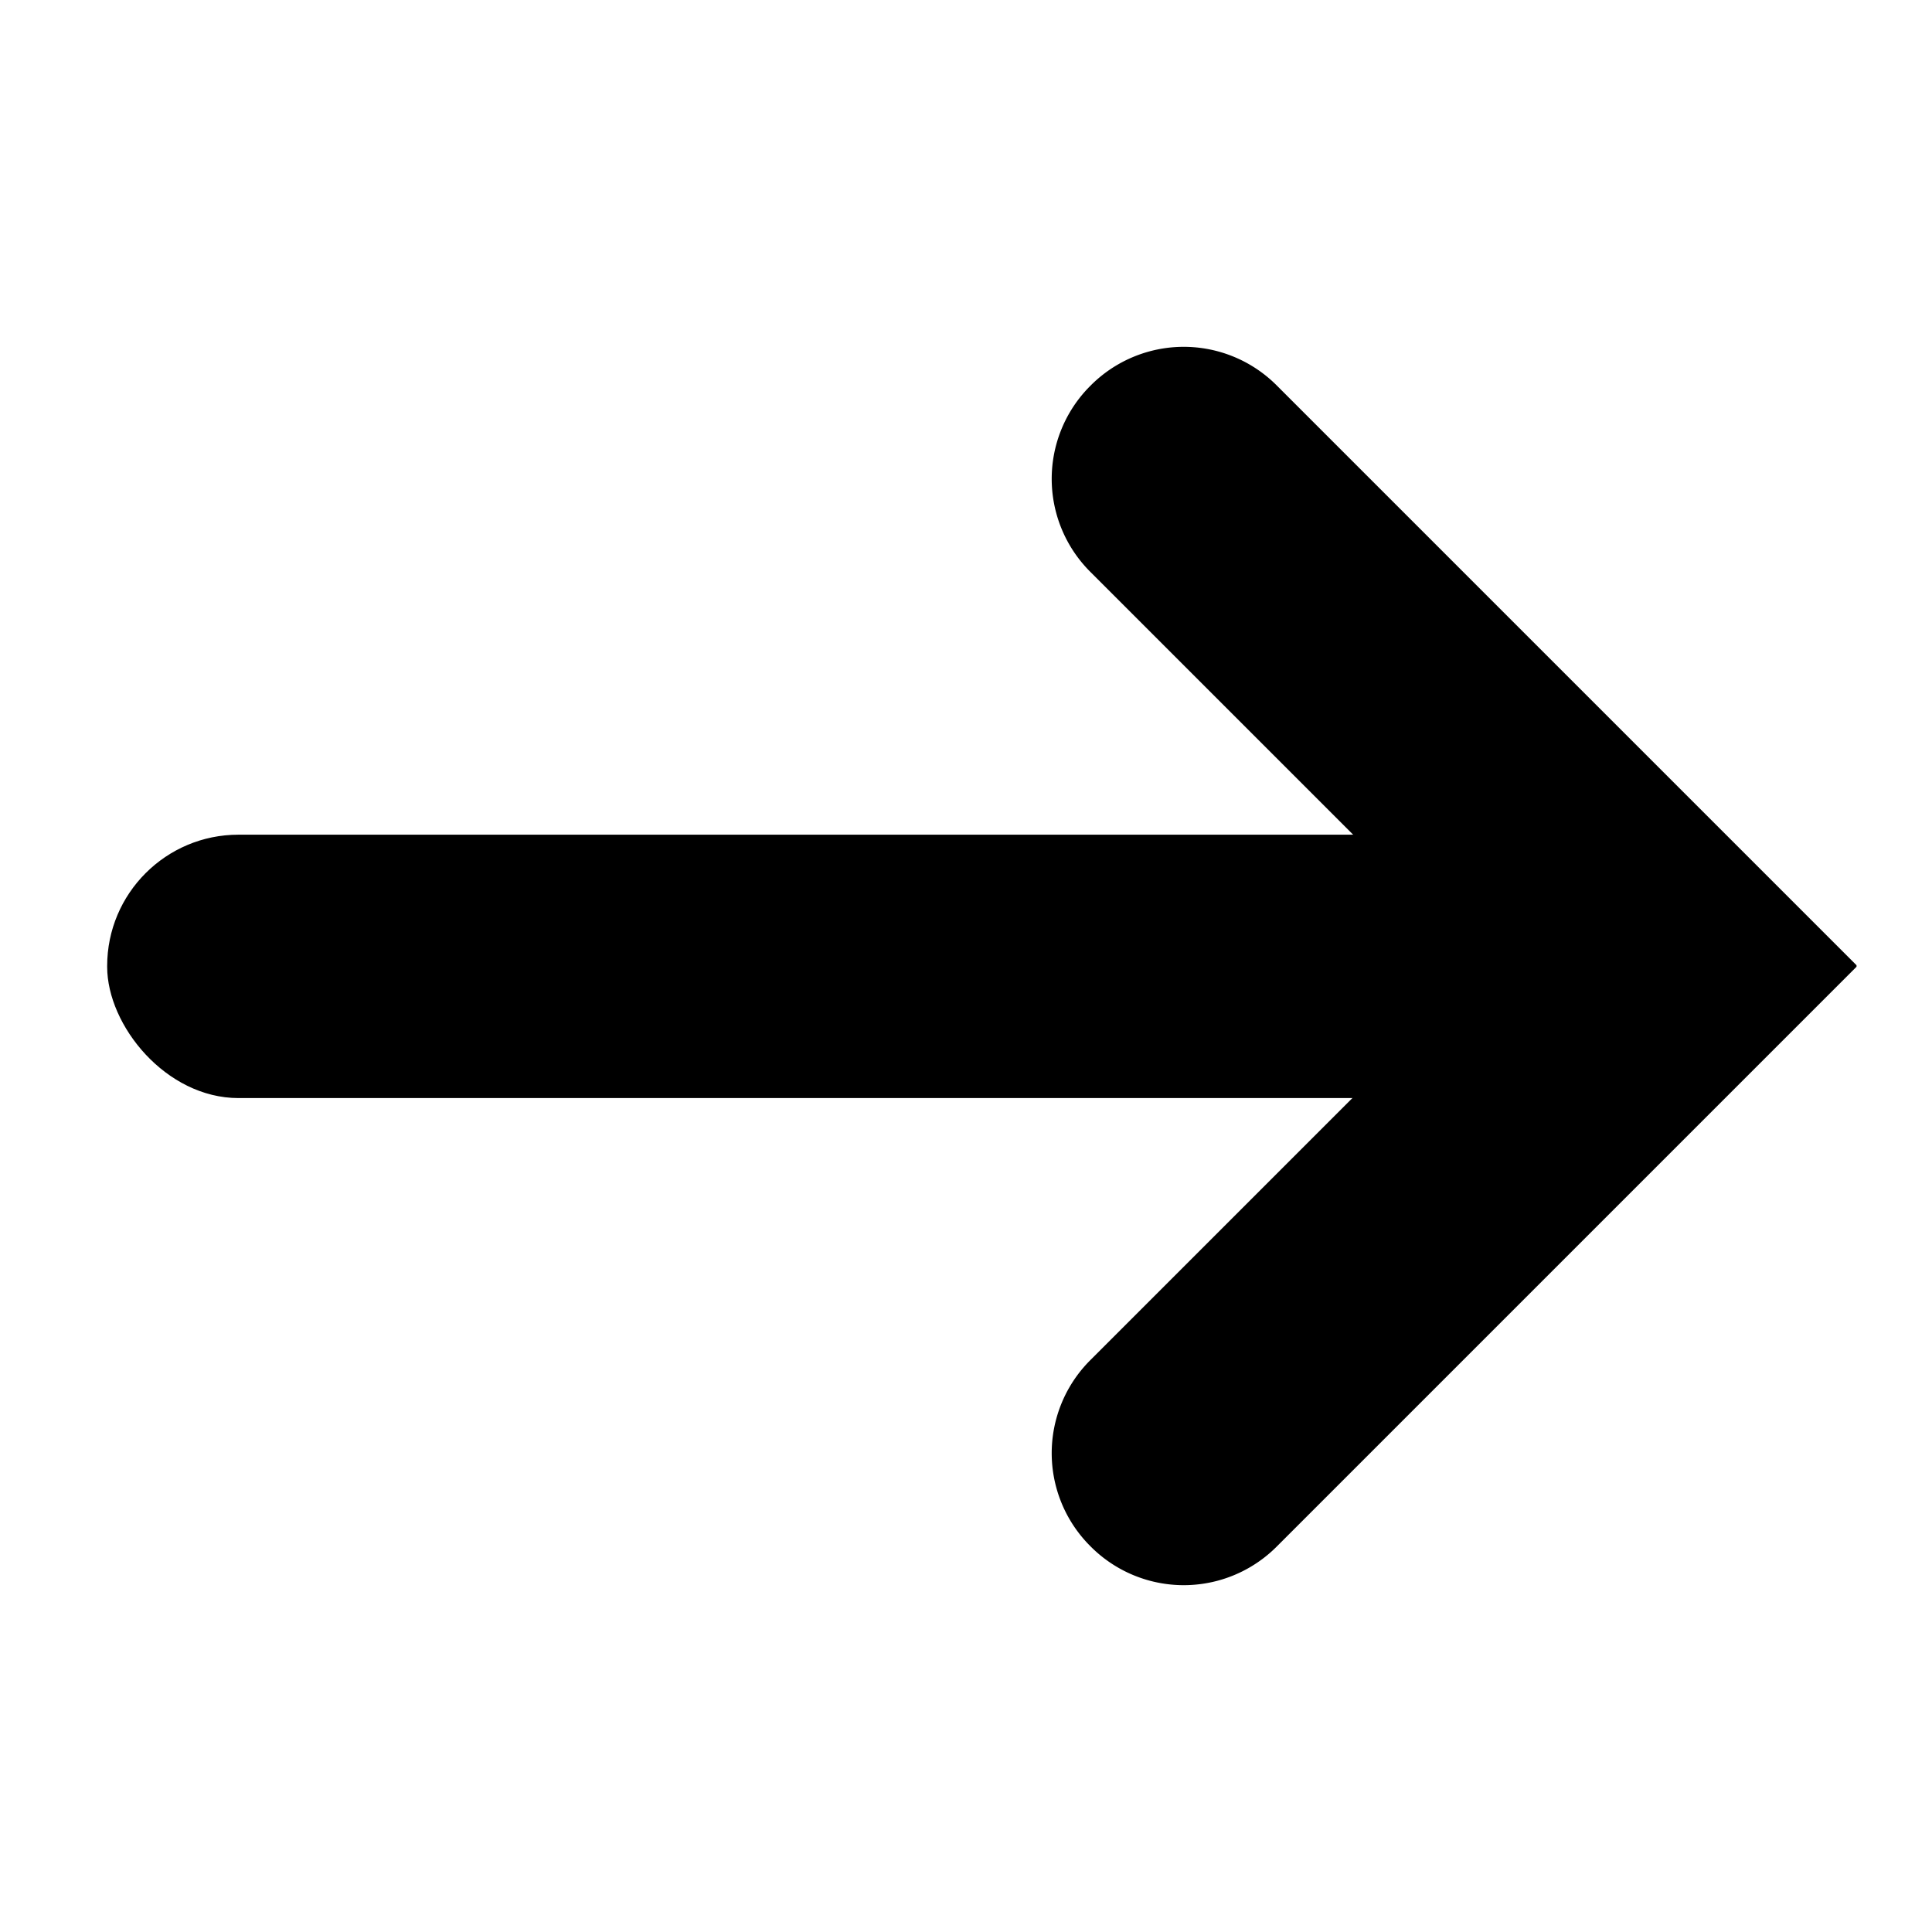 <svg xmlns="http://www.w3.org/2000/svg" width="256" height="256" viewBox="0 0 256 256"><rect width="186.1" height="34.9" x="14.2" y="110.6" rx="17.4" ry="17.4"/><path d="M246 127.9l-76.8-76.8a17.4 17.4 0 0 0-24.7 0 17.4 17.4 0 0 0 0 24.7l52.2 52.2-52.2 52.2a17.4 17.4 0 0 0 0 24.7 17.4 17.4 0 0 0 24.7 0l76.8-76.8z"/></svg>